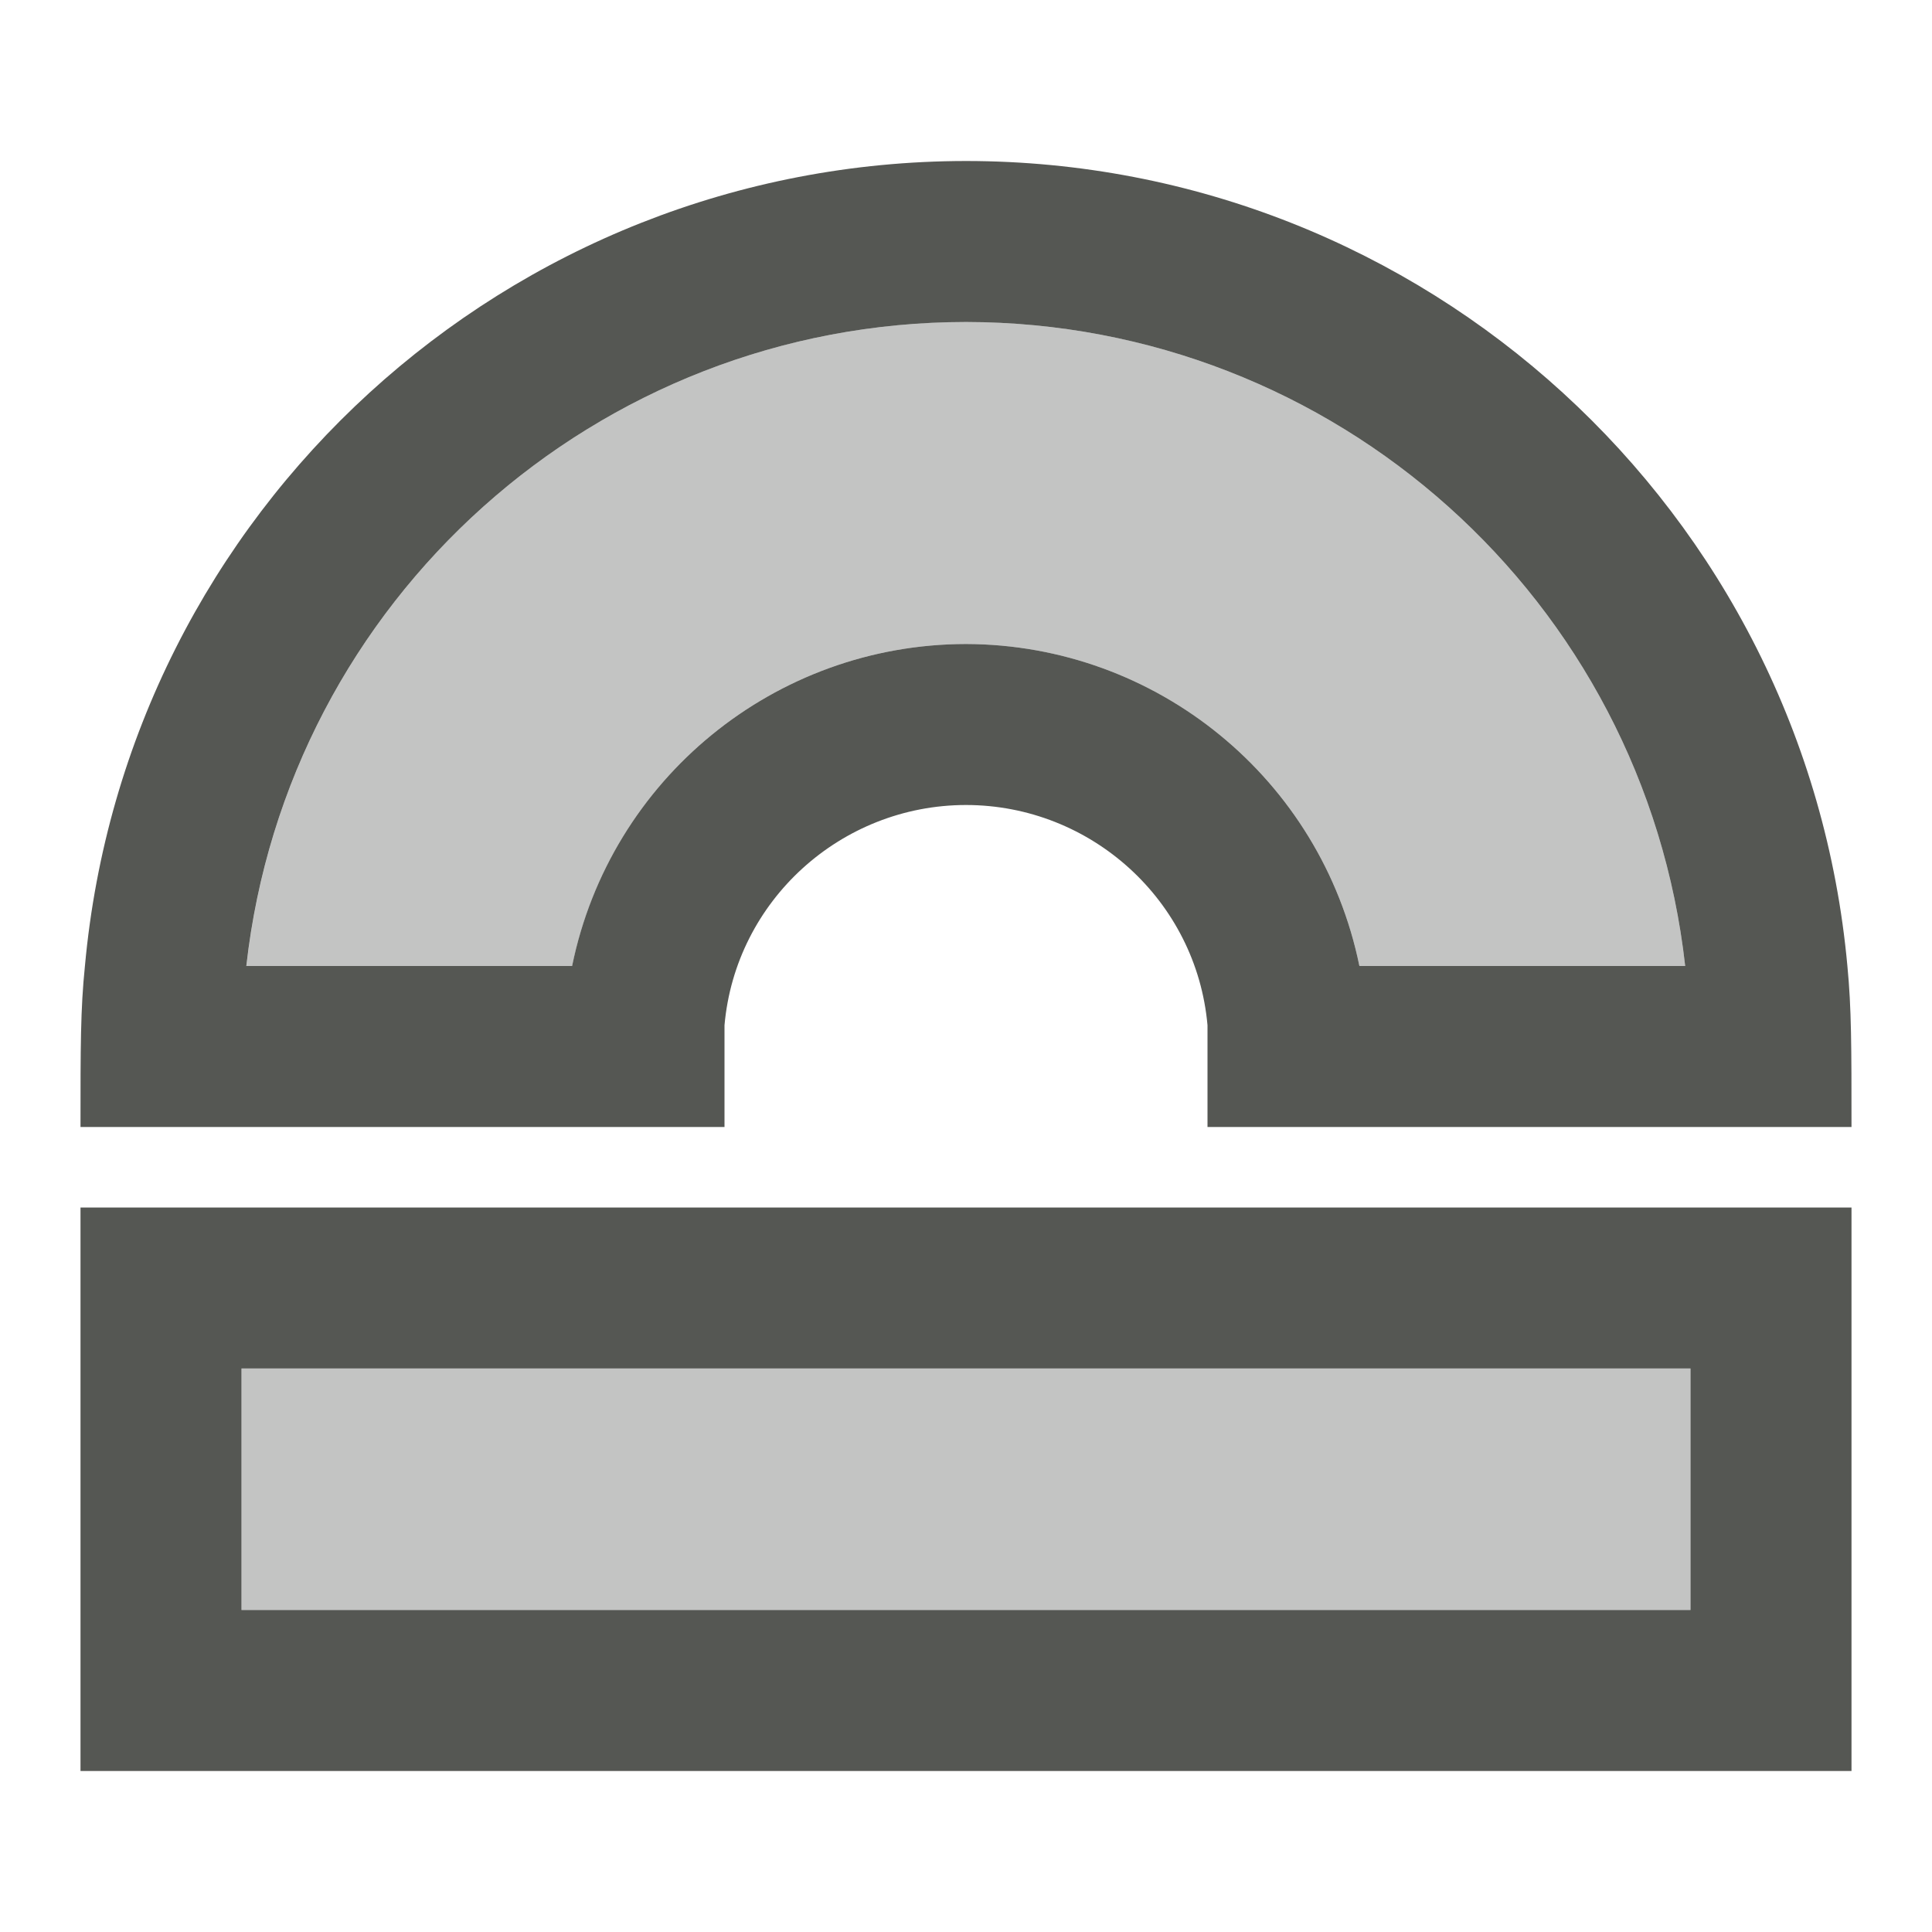 <svg xmlns="http://www.w3.org/2000/svg" viewBox="0 0 24 24">
  <path
     style="fill:#555753"
     d="M 12,2 C 6.316,2.005 1.571,6.339 1.055,12 1,12.535 1,13 1,14 H 9 V 12.736 C 9.137,11.188 10.446,10.001 12,10 c 1.554,0.001 2.863,1.188 3,2.736 V 14 h 8 c 0,-1 -1e-6,-1.473 -0.051,-2 C 22.432,6.338 17.686,2.003 12,2 Z m 0,2 c 4.58,0.005 8.425,3.449 8.934,8 H 16.887 C 16.412,9.677 14.371,8.006 12,8 9.626,8.003 7.582,9.674 7.107,12 H 3.06 C 3.57,7.45 7.418,4.002 12,4 Z M 1,15 v 7 h 22 v -7 z m 2,2 h 18 v 3 H 3 Z"
     />
  <path
     style="opacity:0.35;fill:#555753"
     d="m 12,4 c -4.582,0.002 -8.43,3.45 -8.939,8 h 4.047 C 7.582,9.674 9.626,8.003 12,8 c 2.371,0.006 4.412,1.677 4.887,4 h 4.047 C 20.425,7.449 16.58,4.005 12,4 Z M 3,17 v 3 h 18 v -3 z"
     />
</svg>
